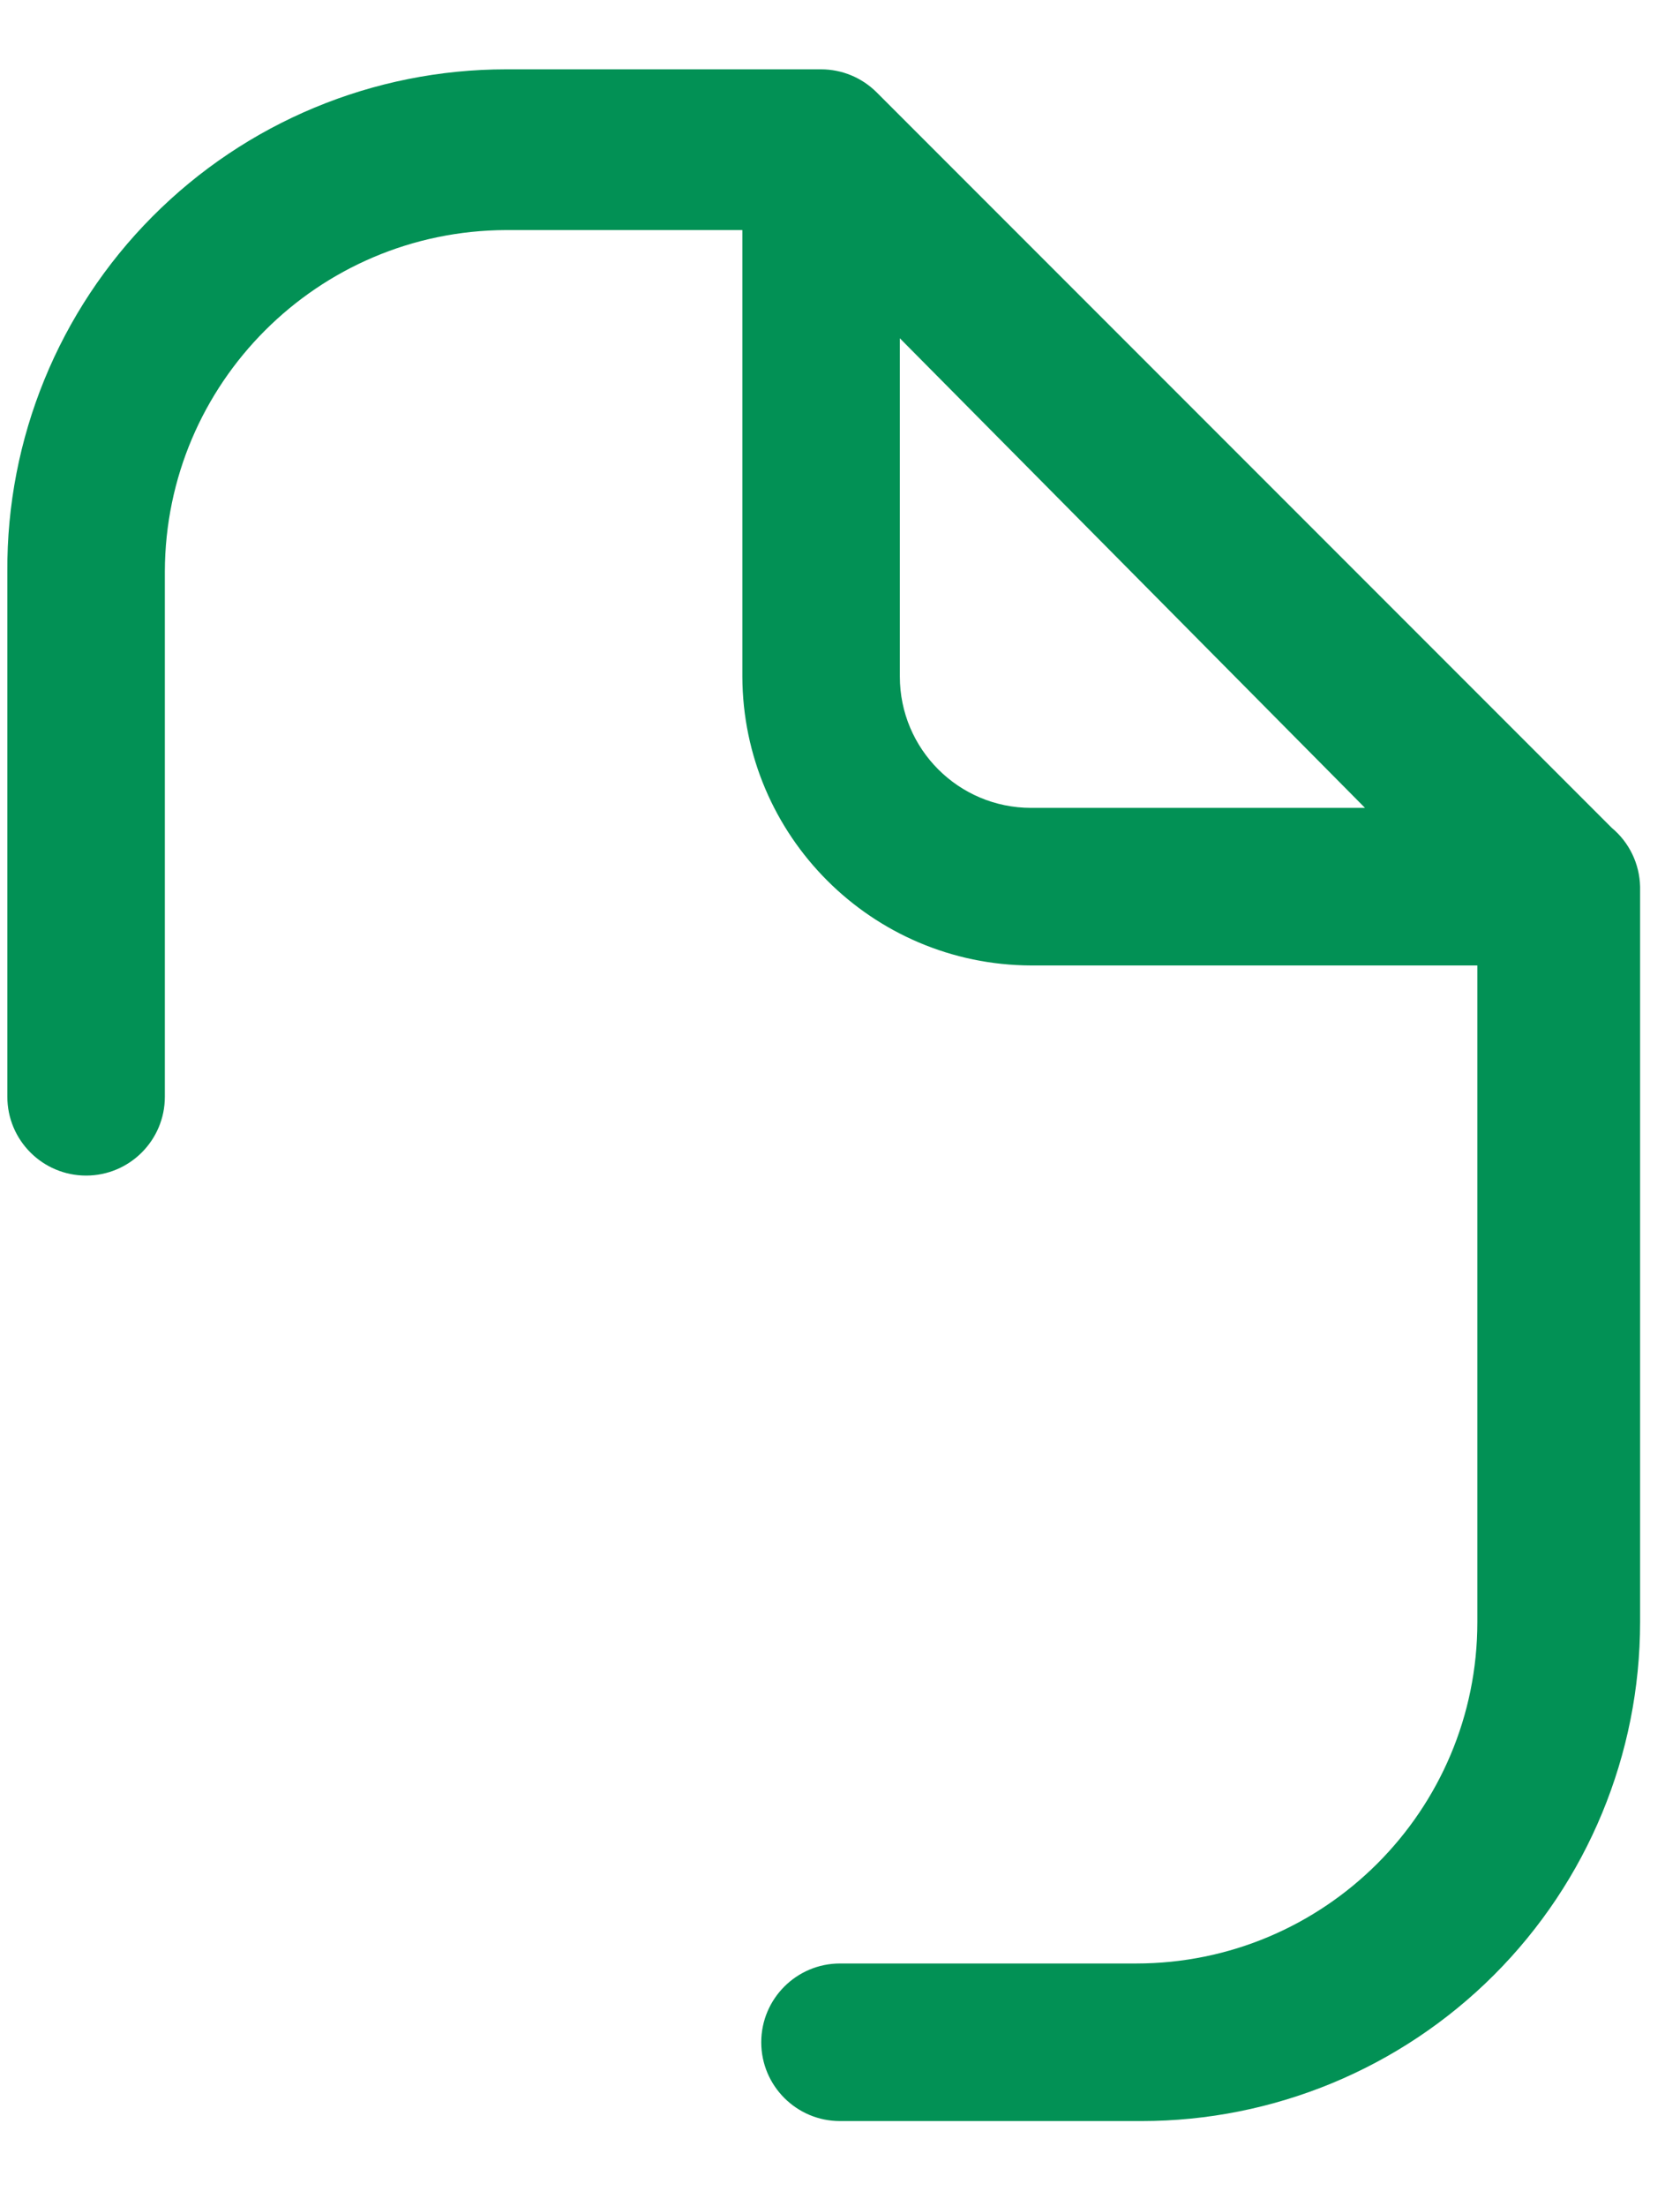 <svg width="16" height="21" viewBox="0 0 16 21" fill="none" xmlns="http://www.w3.org/2000/svg">
<path fill-rule="evenodd" clip-rule="evenodd" d="M8.35 0.88L15.35 7.88C15.517 8.019 15.615 8.223 15.62 8.44V15.44C15.62 16.7 15.12 17.908 14.229 18.799C13.338 19.69 12.13 20.19 10.87 20.19H8C7.586 20.19 7.25 19.854 7.25 19.44C7.25 19.026 7.586 18.69 8 18.69H10.82C12.615 18.69 14.07 17.235 14.07 15.44V9.19H9.82C8.304 9.185 7.075 7.957 7.07 6.44V2.19H4.82C3.027 2.196 1.575 3.648 1.57 5.44V10.44C1.57 10.854 1.234 11.19 0.82 11.19C0.406 11.19 0.07 10.854 0.07 10.44V5.44C0.062 4.175 0.559 2.959 1.451 2.062C2.342 1.165 3.555 0.66 4.82 0.66H7.82C8.019 0.66 8.209 0.739 8.35 0.88ZM8.57 3.22V6.44C8.57 7.131 9.13 7.69 9.82 7.69H13L8.57 3.22Z" fill="#029155"/>
</svg>
